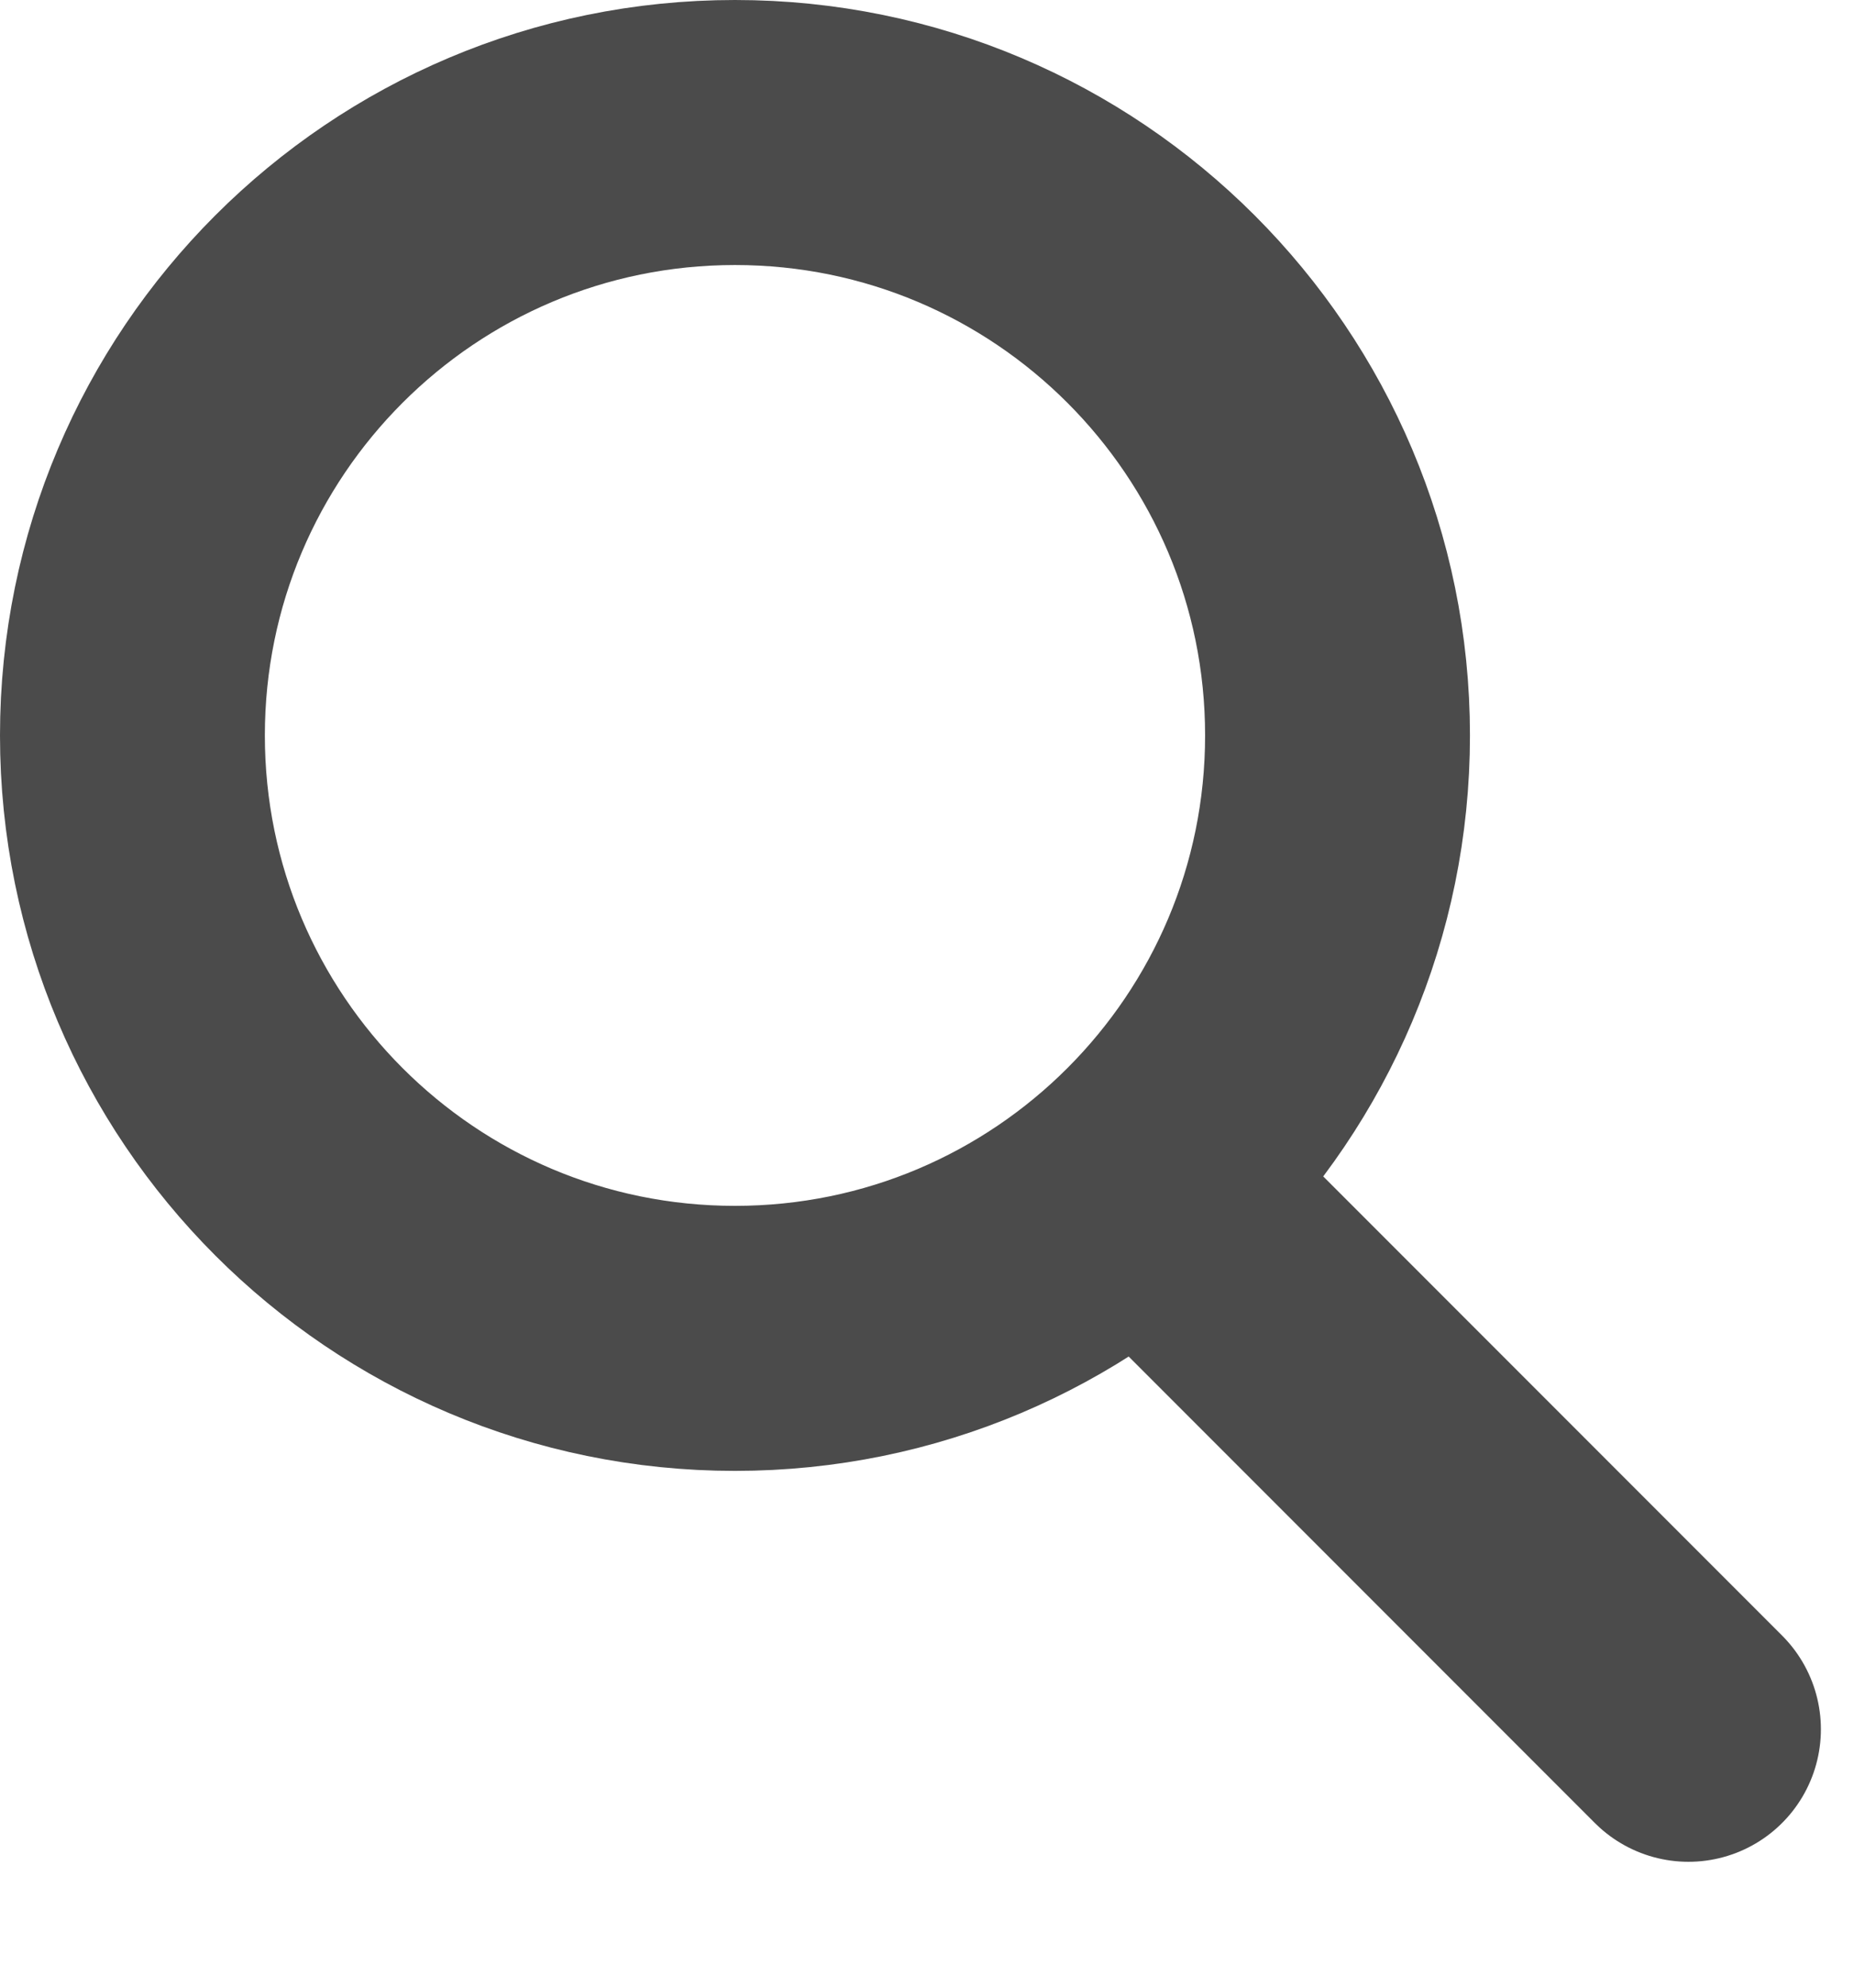 <svg viewBox="65 59 14 15" version="1.1" xmlns="http://www.w3.org/2000/svg" xmlns:xlink="http://www.w3.org/1999/xlink">
  <path d="M70.55,69.1 C68.037,69.1 66,67.063 66,64.55 C66,62.037 68.037,60 70.55,60 C73.063,60 75.1,62.037 75.1,64.55 C75.1,67.063 73.063,69.1 70.55,69.1 Z M77.75,72.05 L74.214,68.514 L77.75,72.05 Z" stroke="#4B4B4B" stroke-width="2" stroke-linecap="round" stroke-linejoin="round" fill="none"></path>
</svg>
